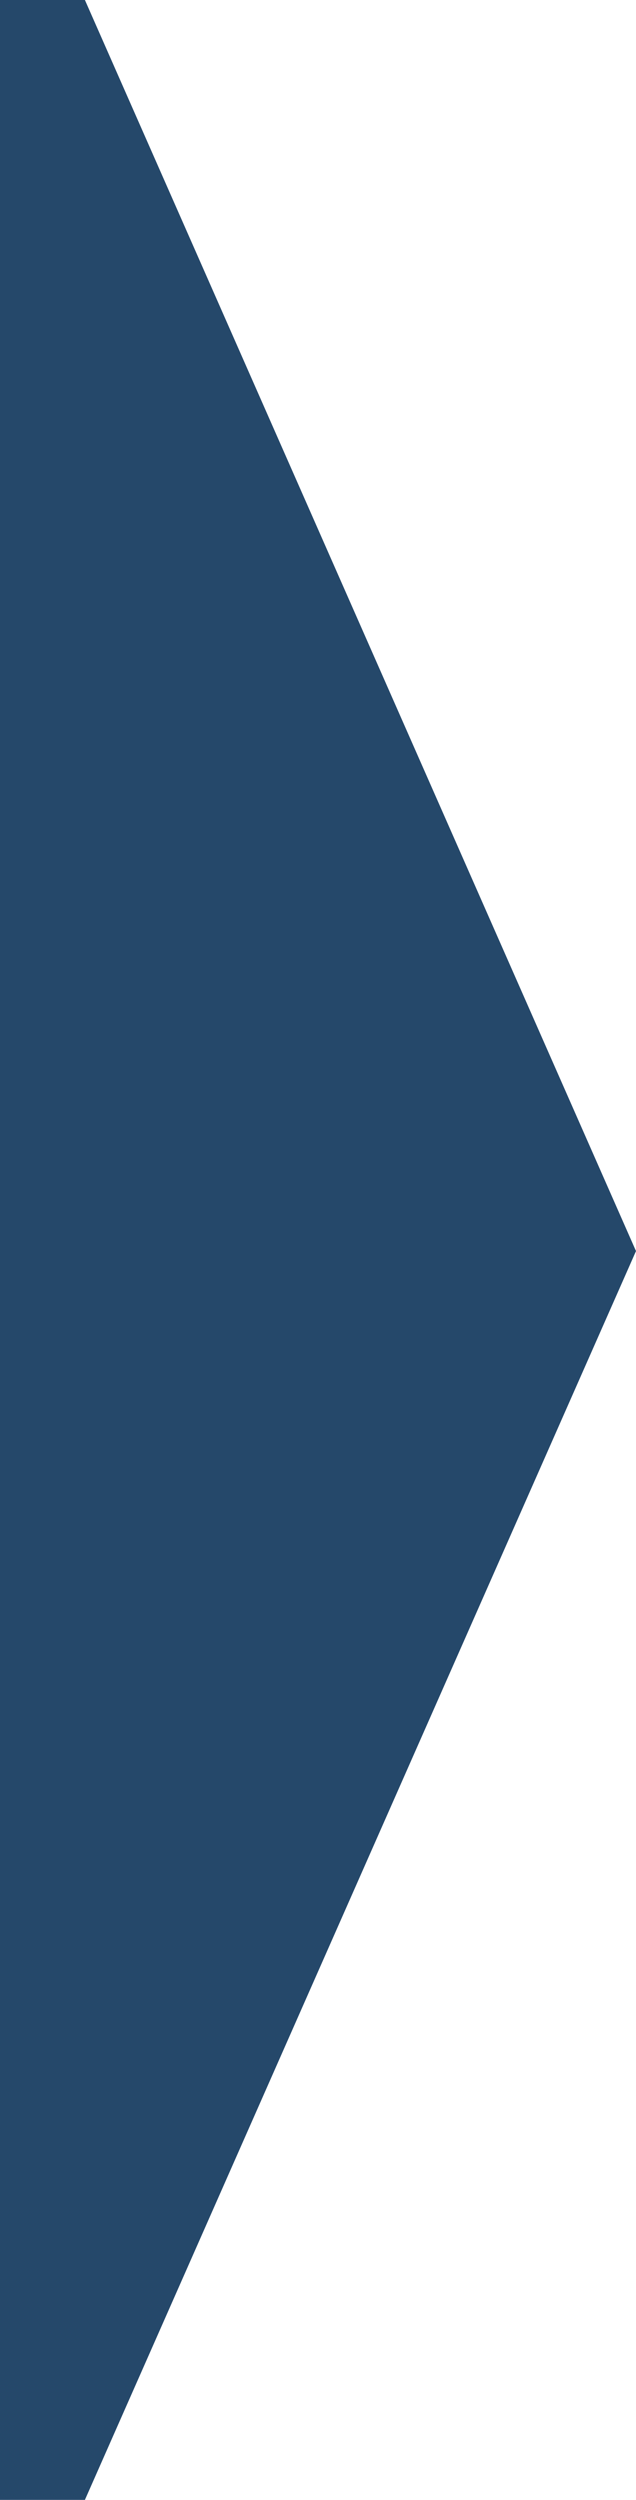 <svg id="b4ae0192-6d6c-4621-8459-75125fff21f1" data-name="Layer 1" preserveAspectRatio="none" xmlns="http://www.w3.org/2000/svg" viewBox="0 0 22.47 88.24"><defs><style>.ab82095e-b1f4-4e3a-bdb4-31053aa17d69{fill:#25486a;}</style></defs><polygon class="ab82095e-b1f4-4e3a-bdb4-31053aa17d69" points="22.47 44.16 3 0 0 0 0 88.24 3 88.24 22.47 44.16"/></svg>